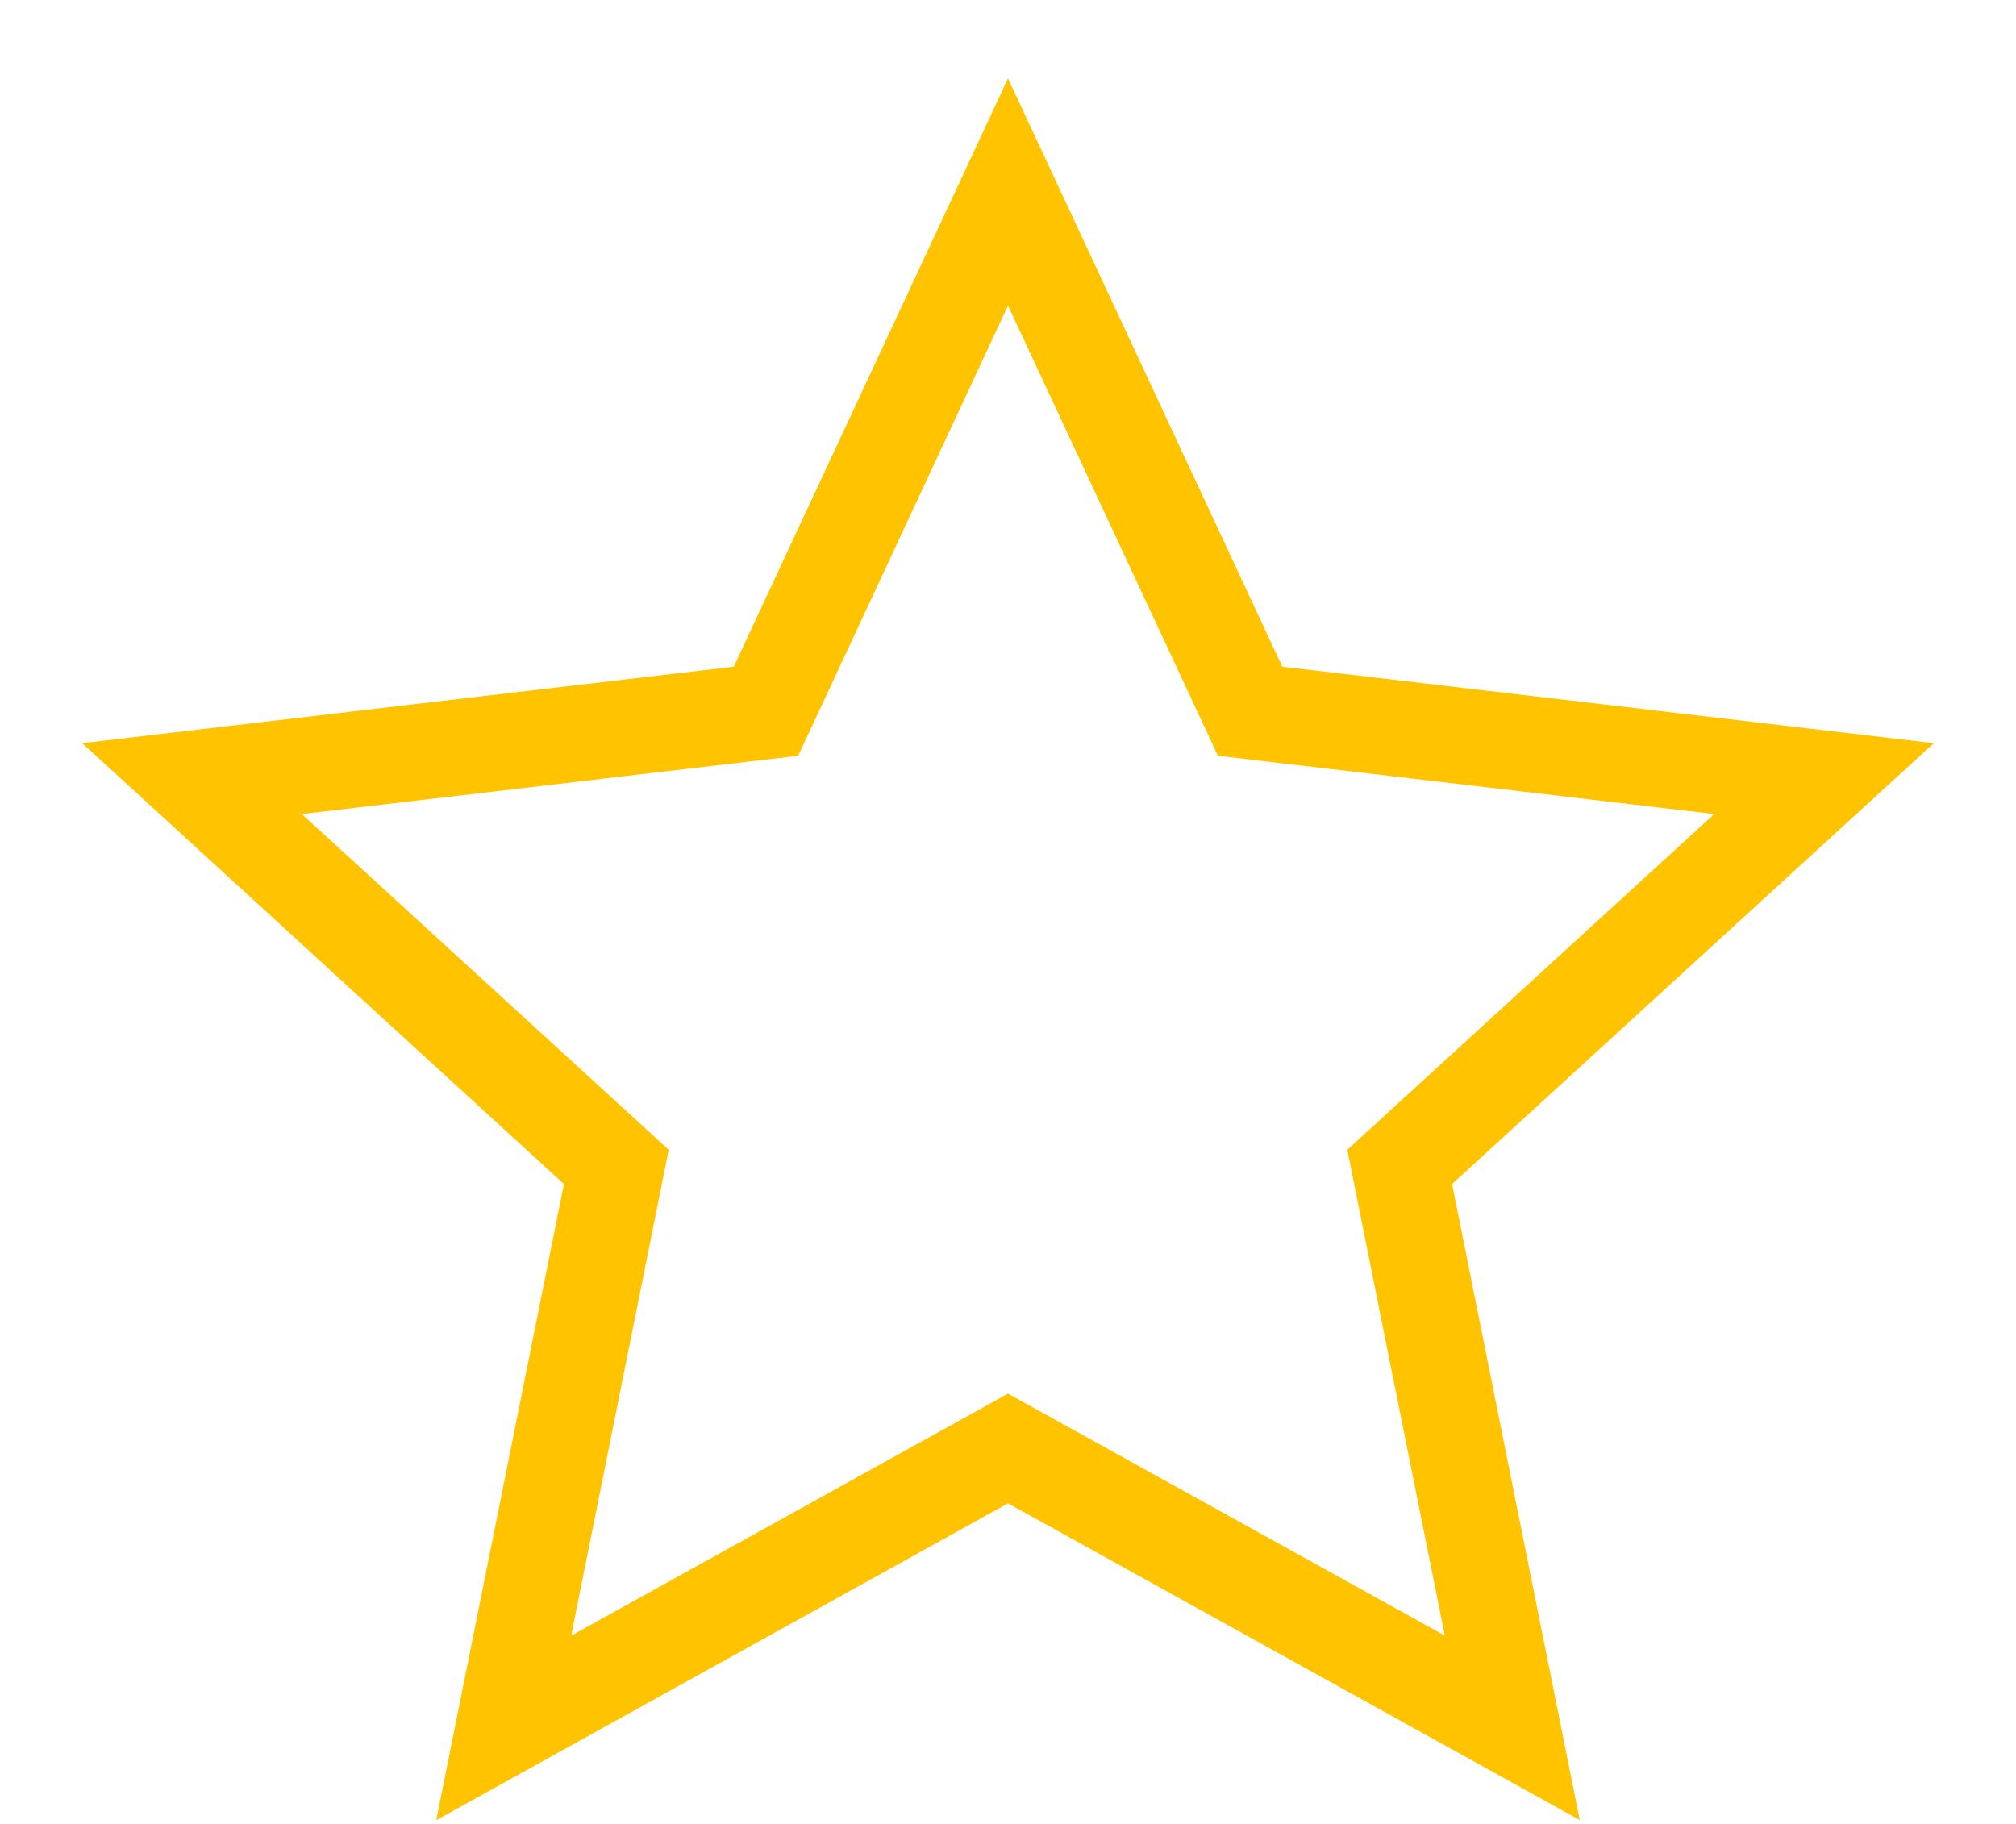 <svg width="21" height="19" viewBox="0 0 21 19" fill="none" xmlns="http://www.w3.org/2000/svg">
<path d="M10.5 2L13.022 7.409L19 8.111L14.58 12.156L15.753 17.999L10.5 15.089L5.247 18L6.42 12.156L2 8.111L7.979 7.409L10.5 2Z" stroke="#FFC300"/>
</svg>
